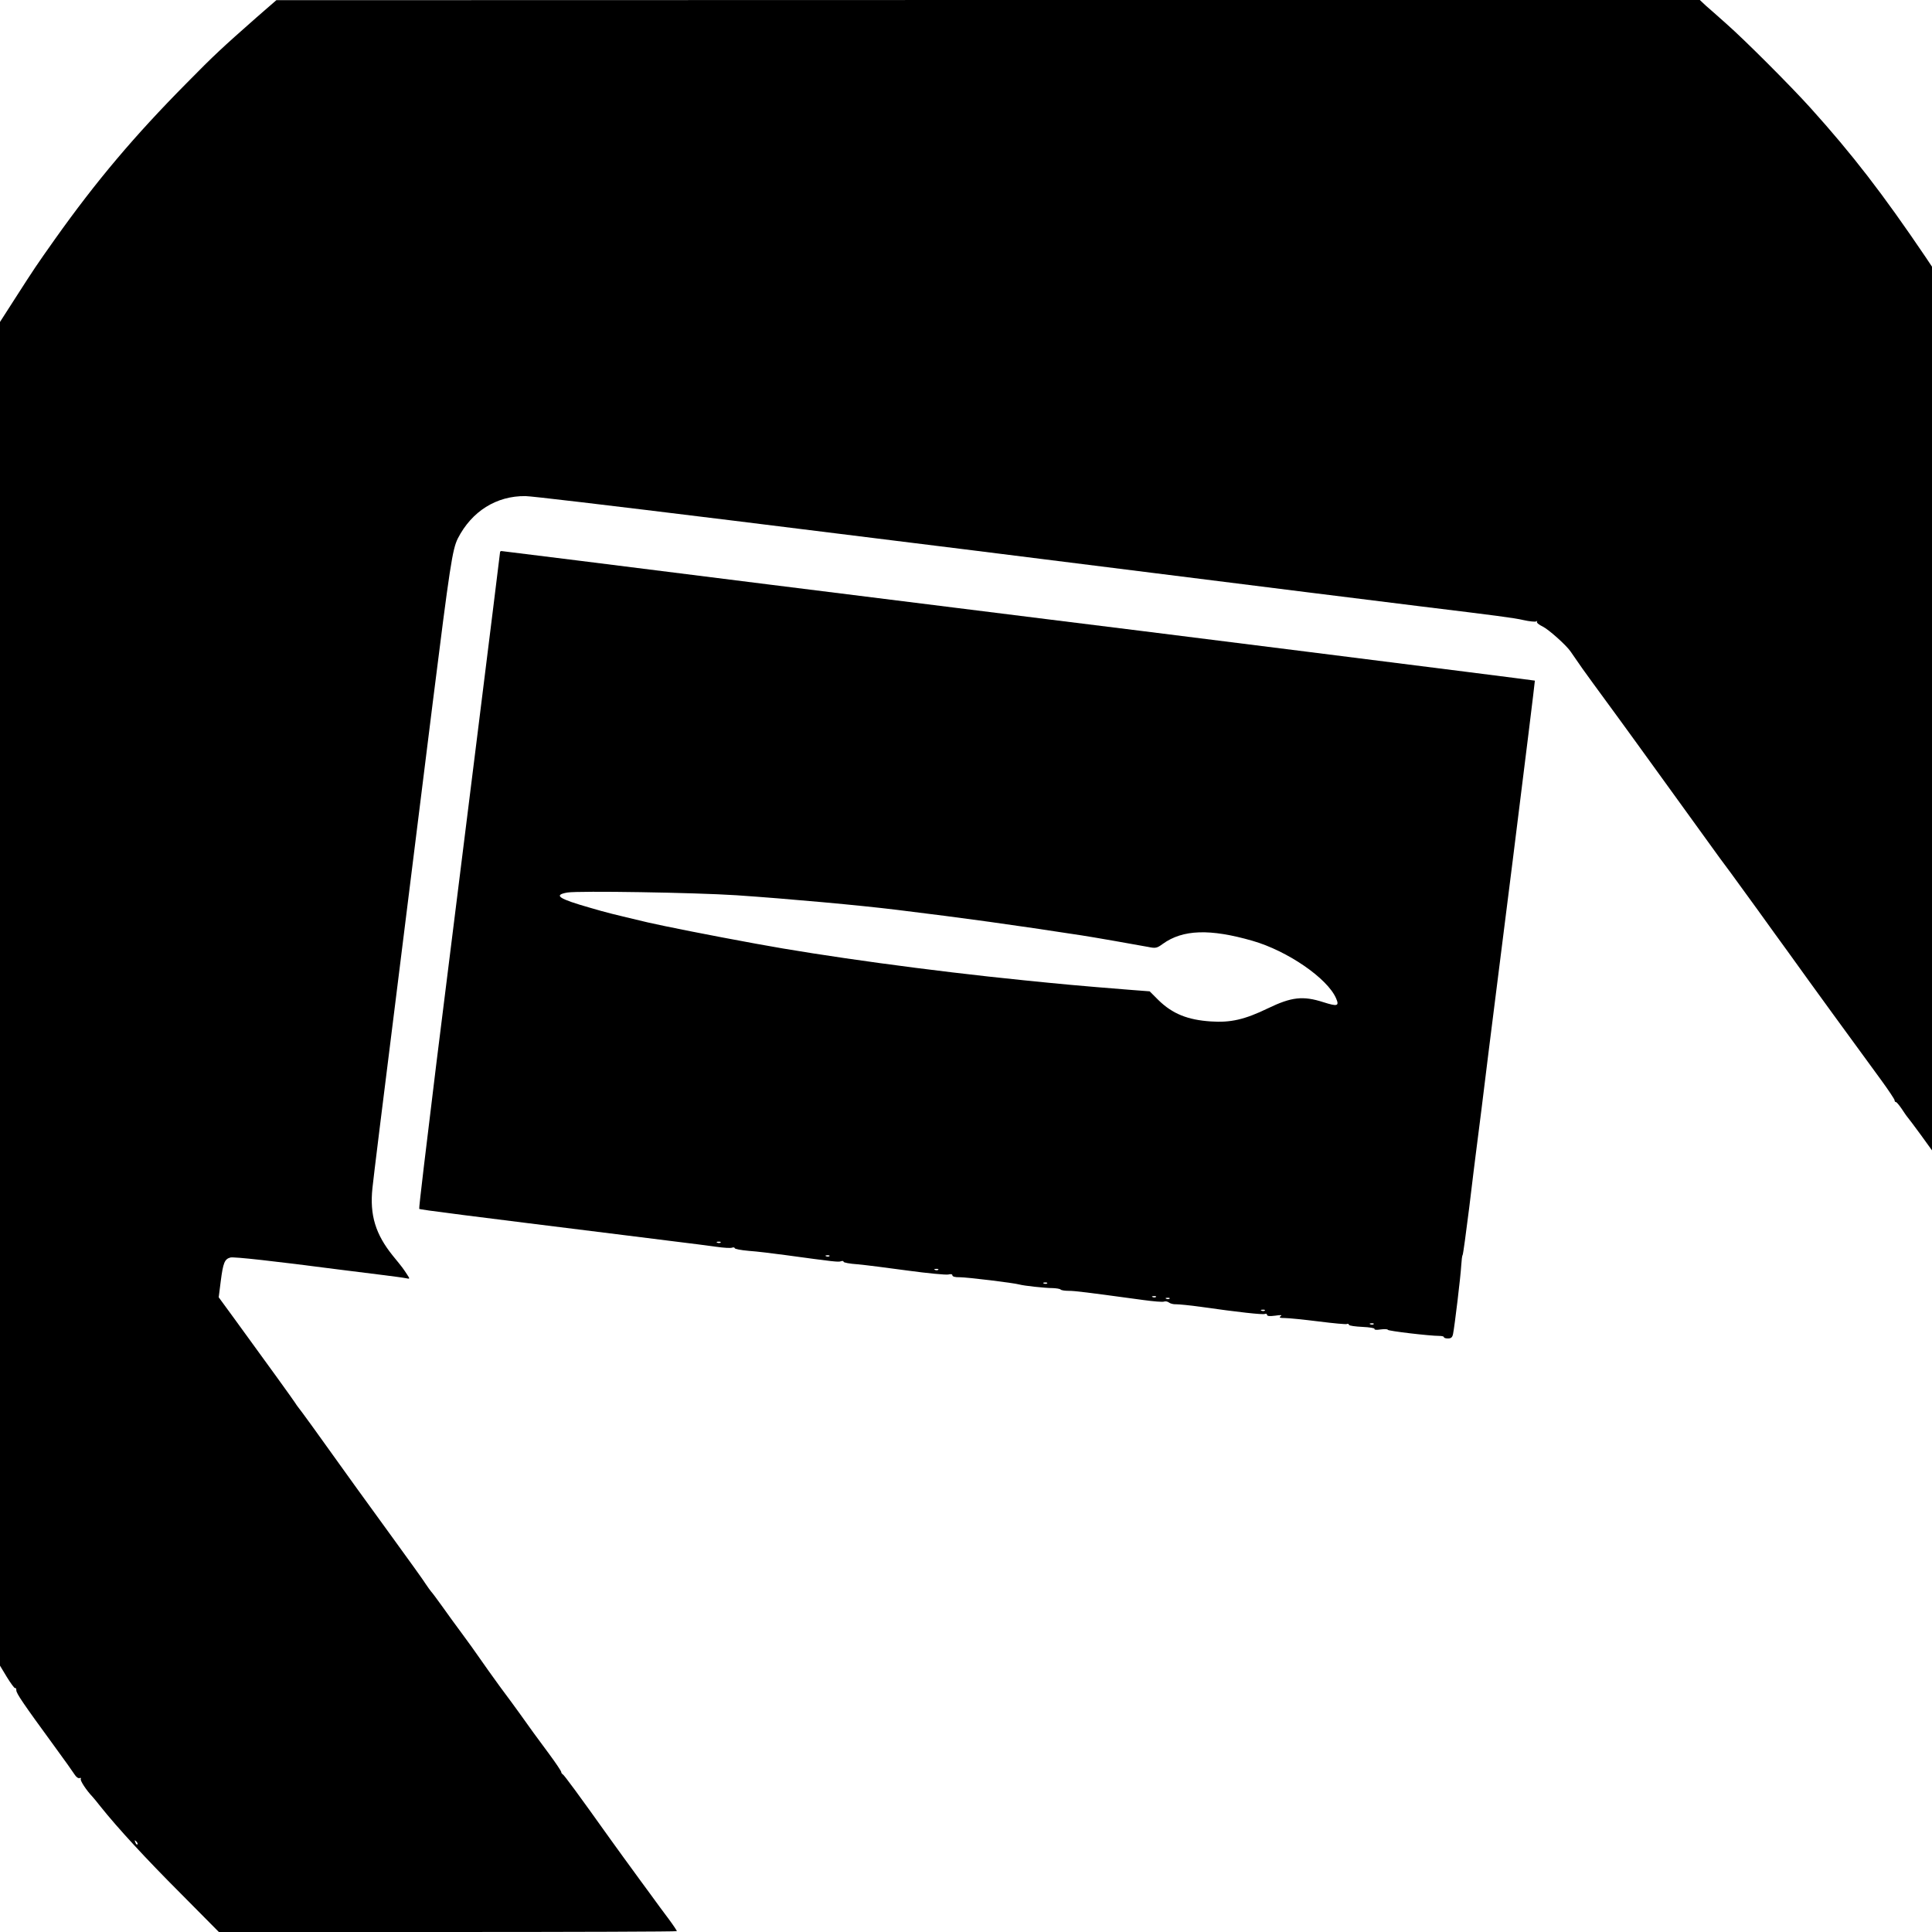 <?xml version="1.0" standalone="no"?>
<!DOCTYPE svg PUBLIC "-//W3C//DTD SVG 20010904//EN"
 "http://www.w3.org/TR/2001/REC-SVG-20010904/DTD/svg10.dtd">
<svg version="1.0" xmlns="http://www.w3.org/2000/svg"
 width="1136pt" height="1136pt" viewBox="0 0 1136 1136"
 preserveAspectRatio="xMidYMid meet">
<g transform="translate(0,1136) scale(0.1,-0.1)"
fill="#000000" stroke="none">
<path d="M1510 11259 c-203 -179 -252 -224 -411 -386 -311 -314 -534 -579
-775 -918 -111 -157 -118 -167 -238 -354 l-86 -134 0 -3951 0 -3950 41 -68
c23 -37 44 -66 48 -64 4 3 7 -3 7 -13 0 -18 40 -77 219 -322 61 -83 117 -162
125 -175 8 -13 21 -22 28 -19 7 3 10 0 7 -5 -5 -9 32 -66 70 -106 5 -6 26 -30
45 -55 103 -129 269 -309 471 -511 l226 -228 1347 0 c740 0 1346 2 1346 5 0 3
-21 35 -47 70 -27 35 -77 104 -112 152 -36 48 -81 111 -101 138 -21 28 -77
106 -127 175 -194 272 -277 385 -285 388 -4 2 -8 8 -8 13 0 5 -32 53 -72 107
-71 95 -112 152 -176 242 -18 25 -69 95 -114 155 -44 61 -98 136 -119 167 -22
32 -67 95 -102 142 -34 46 -87 118 -117 161 -30 42 -60 82 -66 88 -6 7 -19 26
-30 42 -10 17 -97 138 -193 270 -160 220 -257 354 -476 660 -44 61 -82 112
-85 115 -3 3 -9 13 -15 22 -10 16 -162 227 -359 497 l-90 123 12 95 c14 109
23 130 57 139 22 5 256 -21 640 -71 61 -8 169 -21 240 -30 72 -9 140 -18 153
-21 23 -5 23 -4 5 23 -23 35 -23 36 -82 108 -103 127 -138 241 -121 400 5 52
66 544 135 1093 68 548 167 1339 219 1757 102 813 116 904 148 969 82 160 227
251 398 249 71 -1 1619 -191 4585 -564 308 -38 612 -76 675 -84 451 -55 552
-68 608 -81 35 -8 69 -11 74 -8 6 4 9 3 5 -2 -3 -5 12 -18 34 -28 36 -18 139
-110 164 -147 58 -85 86 -124 130 -184 51 -69 123 -168 158 -216 9 -13 55 -76
101 -139 46 -63 173 -239 282 -390 109 -151 202 -279 206 -285 12 -15 90 -121
223 -305 65 -91 145 -201 177 -245 32 -44 89 -123 126 -175 61 -85 175 -241
424 -582 43 -59 78 -112 78 -117 0 -6 3 -11 8 -11 4 0 18 -17 32 -37 14 -21
30 -45 37 -53 7 -8 42 -55 78 -104 l65 -90 0 2598 0 2598 -38 57 c-251 371
-430 603 -676 876 -118 131 -389 402 -496 496 -46 41 -100 89 -120 106 l-35
33 -4185 0 -4185 -1 -115 -100z m-702 -10744 c-3 -3 -9 2 -12 12 -6 14 -5 15
5 6 7 -7 10 -15 7 -18z"/>
<path d="M2940 8111 c0 -5 -61 -494 -135 -1088 -74 -593 -182 -1458 -240
-1922 -57 -465 -103 -847 -100 -849 4 -5 275 -39 1225 -157 63 -8 189 -24 280
-35 91 -11 200 -25 242 -31 43 -6 84 -9 93 -5 8 3 15 1 15 -3 0 -5 37 -12 83
-16 45 -3 143 -15 217 -25 285 -39 311 -42 325 -36 8 3 15 2 15 -3 0 -5 37
-12 83 -15 45 -4 178 -21 295 -37 117 -16 224 -26 238 -23 15 4 24 2 24 -5 0
-7 17 -12 43 -11 43 0 317 -33 352 -43 25 -7 149 -21 197 -21 20 -1 40 -4 44
-8 4 -5 26 -8 48 -8 37 0 100 -8 439 -54 59 -8 114 -13 122 -9 9 3 21 0 29 -6
7 -6 27 -11 42 -10 16 0 81 -6 144 -15 225 -32 363 -47 377 -42 7 3 13 1 13
-5 0 -8 16 -9 48 -5 33 5 43 4 32 -3 -11 -8 -5 -11 25 -11 22 0 111 -9 199
-20 87 -11 162 -18 166 -15 5 3 10 1 12 -5 1 -5 37 -10 79 -12 42 -2 74 -7 71
-12 -3 -5 13 -7 36 -3 23 3 42 2 42 -2 0 -7 246 -36 303 -36 15 0 27 -3 27 -7
0 -5 11 -8 24 -8 19 0 26 7 30 27 9 44 45 342 48 403 2 30 5 57 8 60 3 3 20
129 39 280 18 151 35 287 37 302 4 25 63 498 78 623 4 28 66 527 140 1110 73
583 132 1061 131 1063 -1 2 -2601 329 -2875 362 -41 5 -777 97 -1635 204 -858
108 -1563 196 -1567 196 -5 0 -8 -4 -8 -9z m1390 -2015 c308 -21 726 -59 945
-86 401 -49 681 -88 1085 -150 60 -9 317 -54 392 -68 43 -9 51 -7 85 18 118
85 278 90 528 18 205 -59 440 -220 491 -338 20 -46 8 -49 -74 -23 -121 39
-188 31 -327 -36 -136 -66 -220 -85 -335 -77 -137 9 -226 45 -308 125 l-52 52
-117 9 c-314 25 -395 33 -623 56 -547 55 -1182 142 -1575 215 -274 50 -539
103 -635 125 -210 50 -237 56 -339 86 -186 53 -220 75 -135 90 68 11 748 0
994 -16z m-93 -2042 c-3 -3 -12 -4 -19 -1 -8 3 -5 6 6 6 11 1 17 -2 13 -5z
m640 -80 c-3 -3 -12 -4 -19 -1 -8 3 -5 6 6 6 11 1 17 -2 13 -5z m640 -80 c-3
-3 -12 -4 -19 -1 -8 3 -5 6 6 6 11 1 17 -2 13 -5z m640 -80 c-3 -3 -12 -4 -19
-1 -8 3 -5 6 6 6 11 1 17 -2 13 -5z m640 -80 c-3 -3 -12 -4 -19 -1 -8 3 -5 6
6 6 11 1 17 -2 13 -5z m80 -10 c-3 -3 -12 -4 -19 -1 -8 3 -5 6 6 6 11 1 17 -2
13 -5z m560 -70 c-3 -3 -12 -4 -19 -1 -8 3 -5 6 6 6 11 1 17 -2 13 -5z m640
-80 c-3 -3 -12 -4 -19 -1 -8 3 -5 6 6 6 11 1 17 -2 13 -5z"/>
</g>
</svg>
